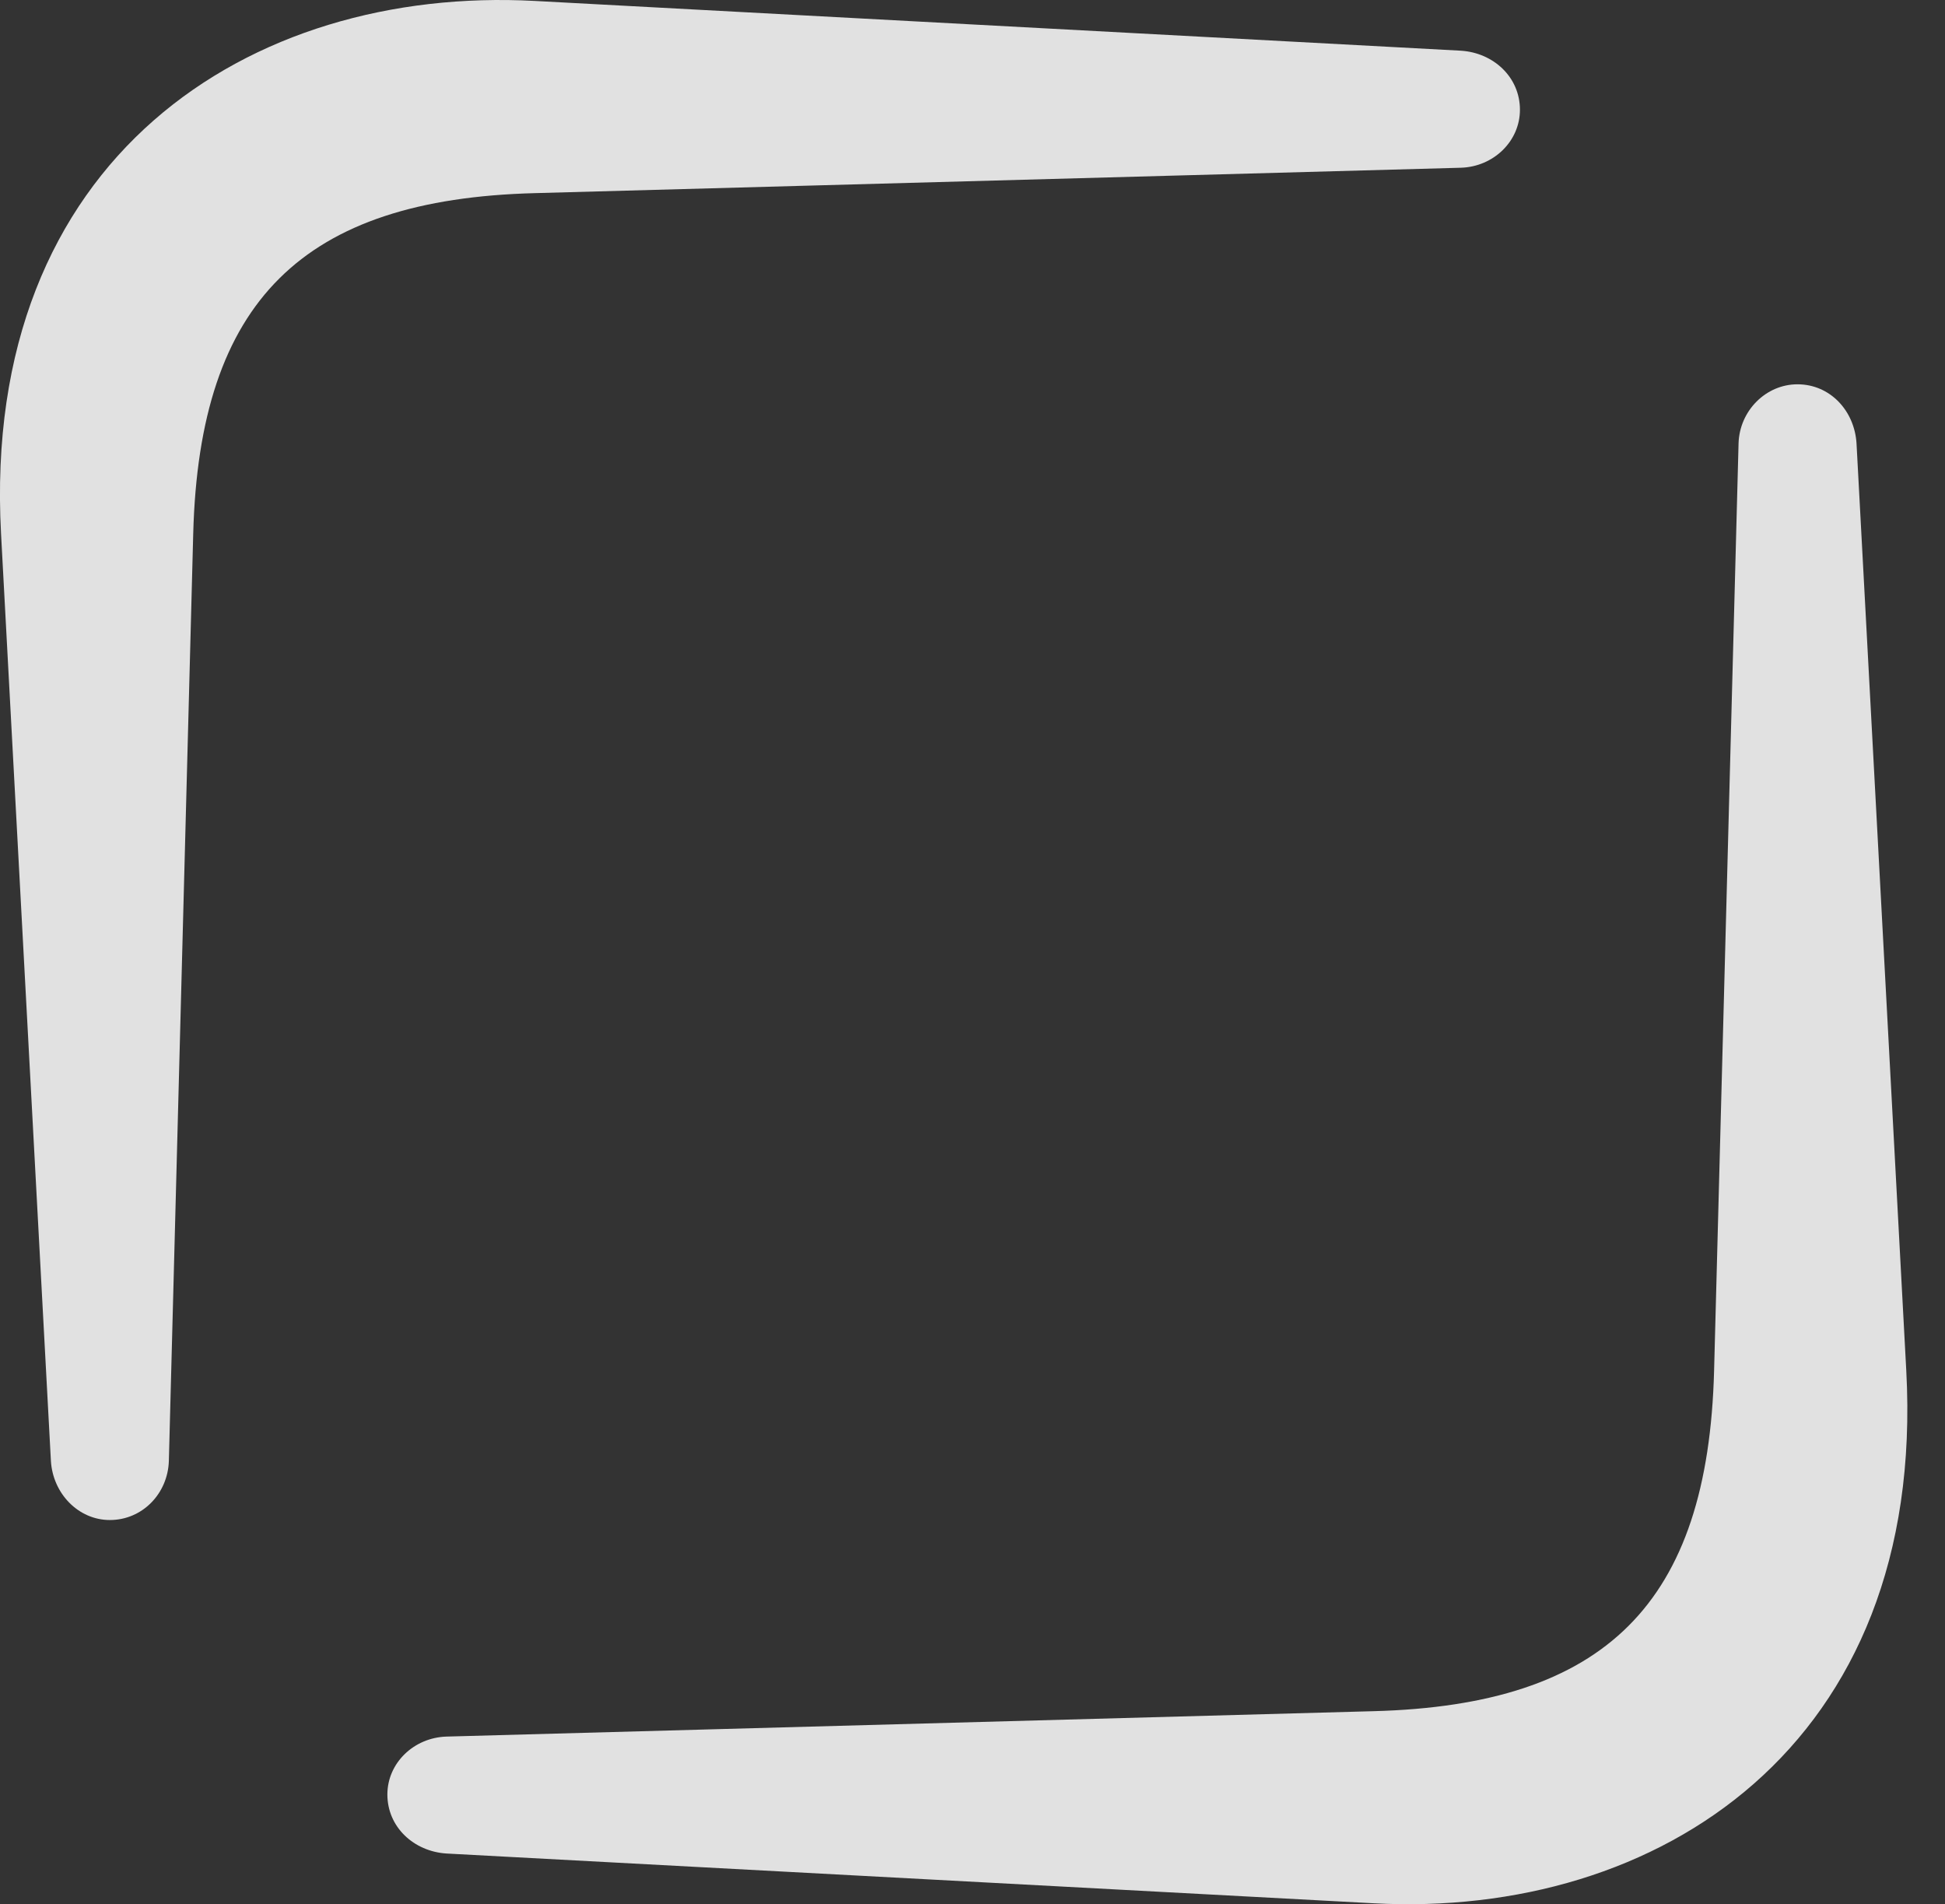 <?xml version="1.0" encoding="UTF-8"?>
<!--Generator: Apple Native CoreSVG 341-->
<!DOCTYPE svg
PUBLIC "-//W3C//DTD SVG 1.1//EN"
       "http://www.w3.org/Graphics/SVG/1.1/DTD/svg11.dtd">
<svg version="1.1" xmlns="http://www.w3.org/2000/svg" xmlns:xlink="http://www.w3.org/1999/xlink" viewBox="0 0 18.683 18.289">
 <rect x="0" y="0" width="18.683" height="18.289" fill="#333333" stroke="none"/>
 <g>
  <rect height="18.289" opacity="0" width="18.683" x="0" y="0"/>
  <path d="M0.01 5.126L0.489 14.032C0.508 14.345 0.753 14.599 1.055 14.599C1.368 14.599 1.612 14.345 1.622 14.032L1.856 5.126C1.915 2.89 2.911 1.913 5.137 1.855L14.034 1.611C14.346 1.601 14.6 1.357 14.6 1.054C14.6 0.741 14.346 0.507 14.034 0.487L5.137 0.009C2.403-0.138-0.185 1.513 0.01 5.126ZM18.311 13.163L17.833 4.257C17.813 3.944 17.579 3.691 17.266 3.691C16.963 3.691 16.71 3.944 16.7 4.257L16.465 13.163C16.407 15.4 15.421 16.376 13.194 16.435L4.288 16.679C3.975 16.689 3.721 16.933 3.721 17.235C3.721 17.548 3.975 17.782 4.288 17.802L13.194 18.28C15.919 18.427 18.506 16.776 18.311 13.163Z" fill="white" fill-opacity="0.85"/>
 </g>
</svg>
